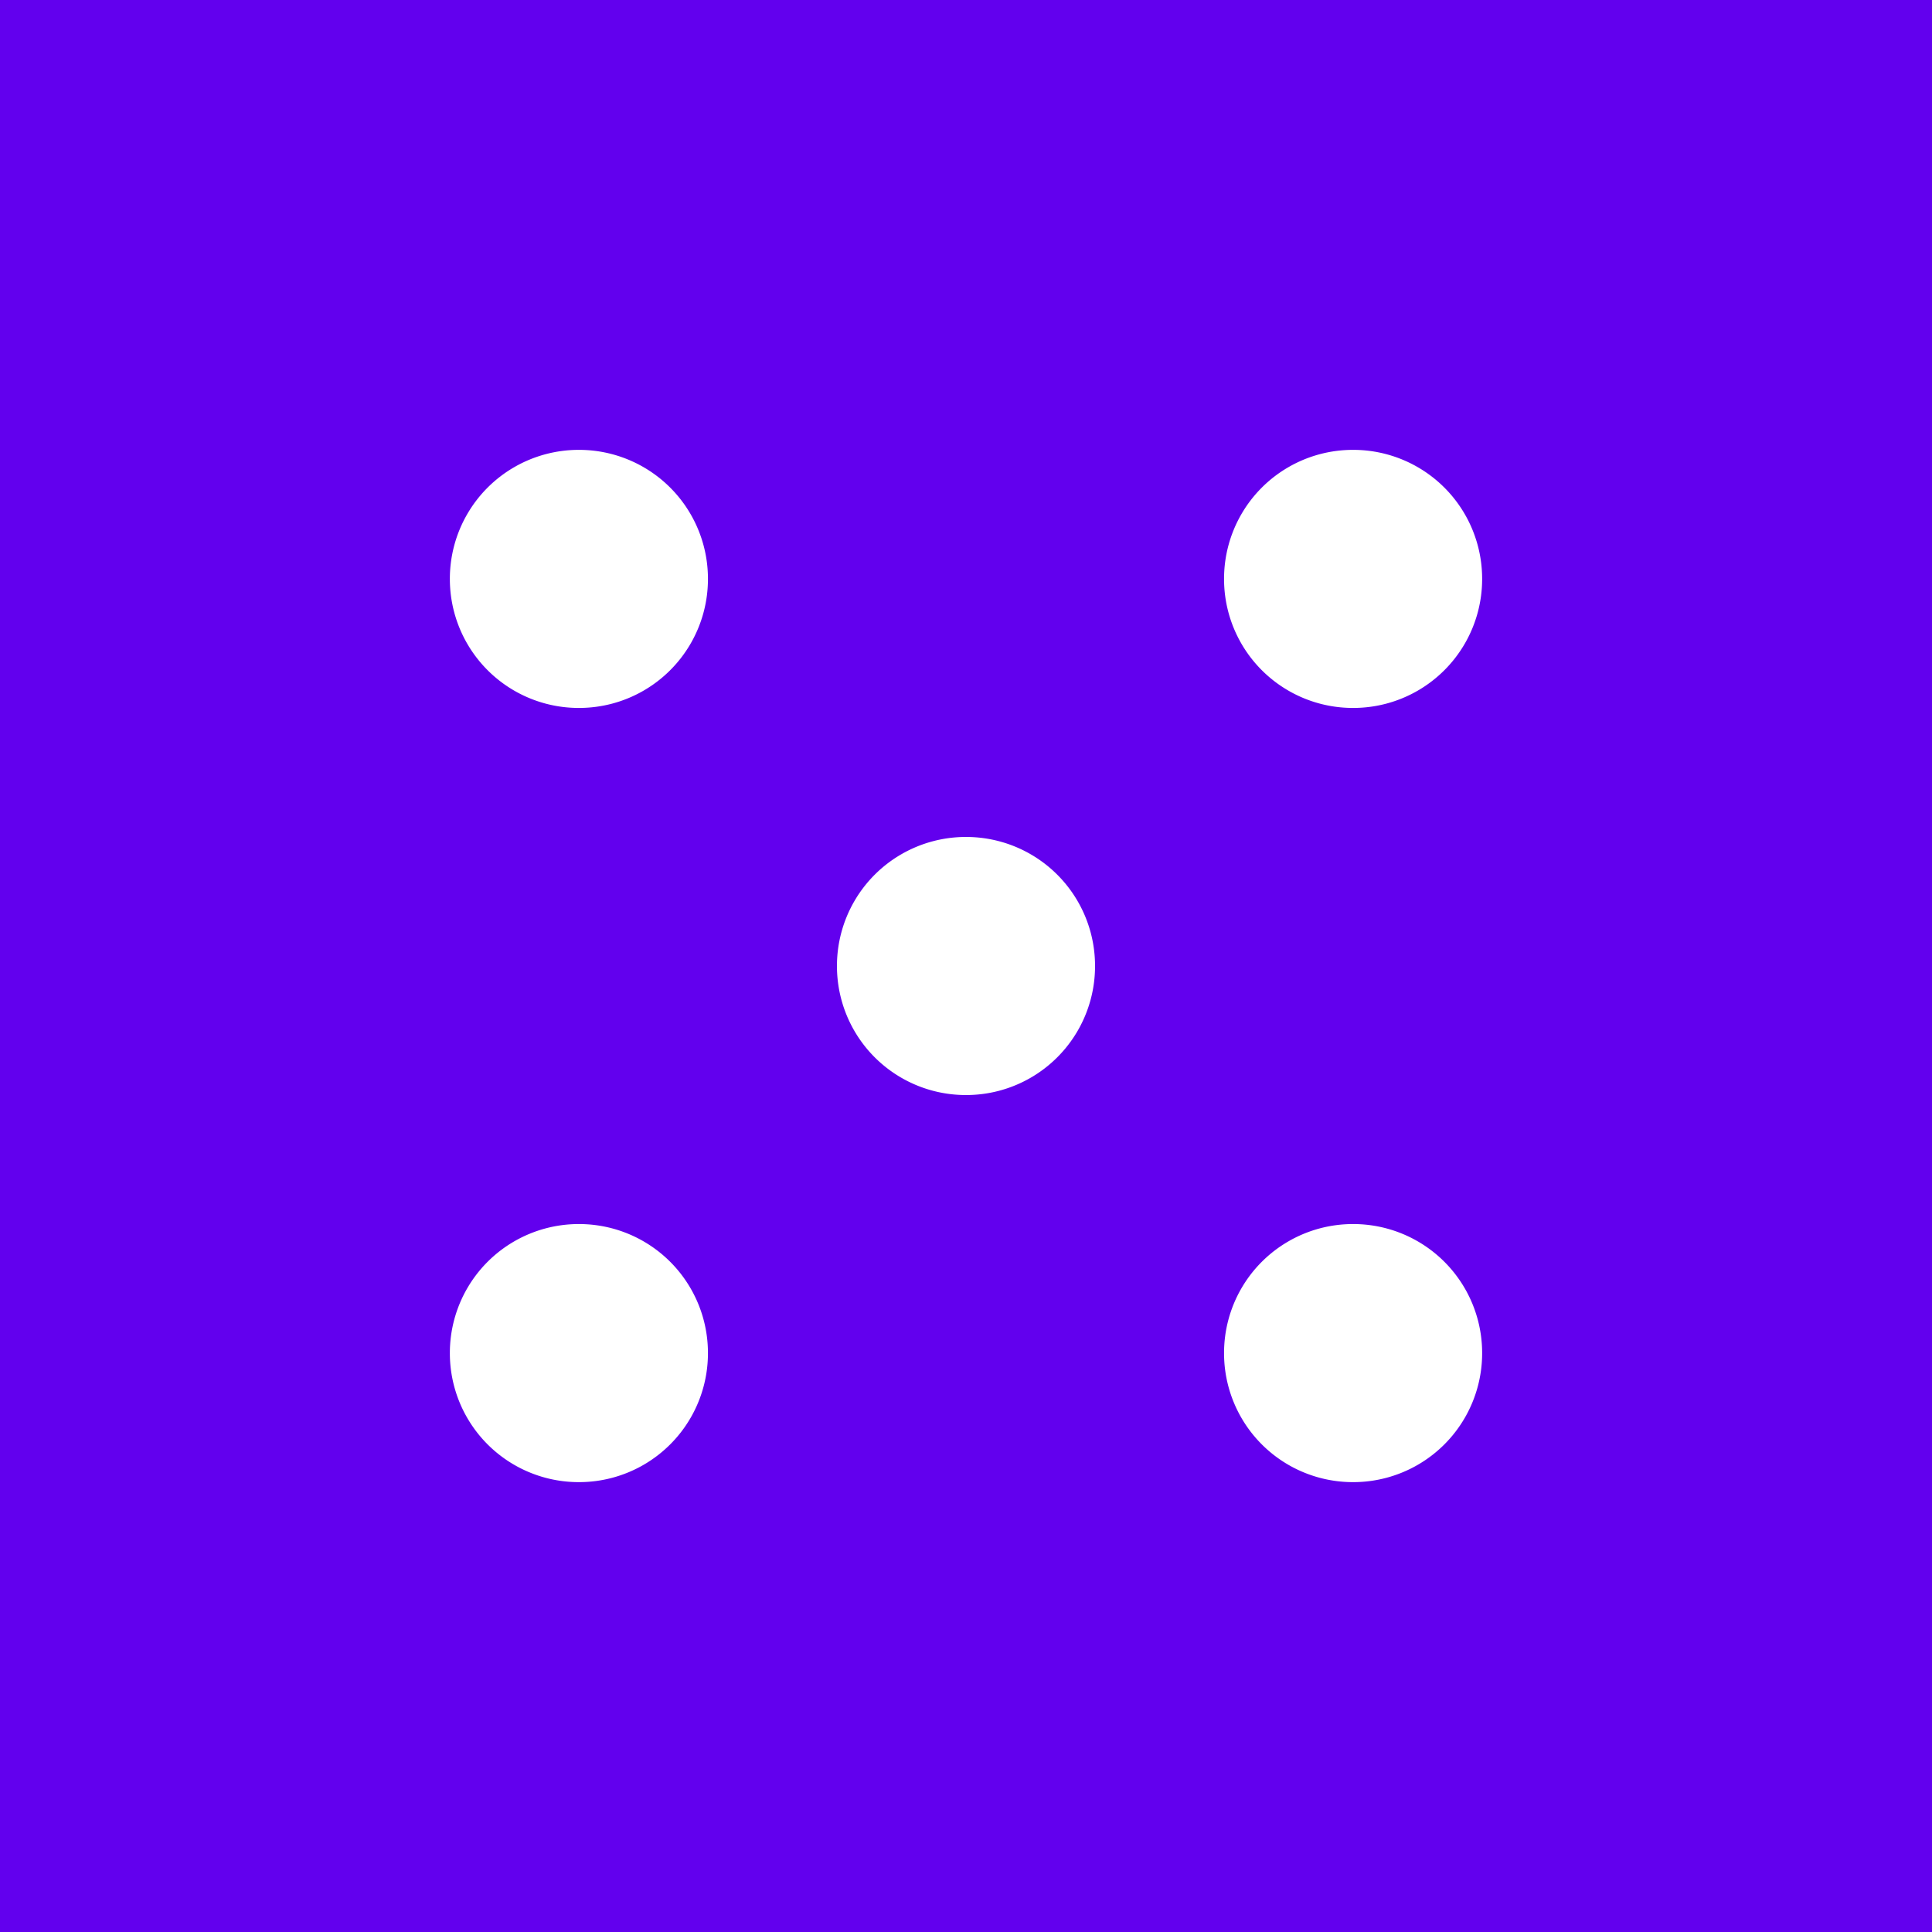 <svg xmlns="http://www.w3.org/2000/svg" viewBox="0 0 1000 1000" width="1000px" height="1000px"><path fill="#6200ee" d="M0 0h1000v1000H0z"/><path fill="#fff" d="M299.64 767.15a66.7 66.7 0 01-66.79-66.79 66.7 66.7 0 0166.79-66.79 66.7 66.7 0 0166.79 66.8 66.7 66.7 0 01-66.8 66.78zm0-400.72a66.7 66.7 0 01-66.79-66.8 66.7 66.7 0 0166.79-66.78 66.7 66.7 0 0166.79 66.79 66.7 66.7 0 01-66.8 66.79zM500 566.79A66.7 66.7 0 01433.21 500 66.7 66.7 0 01500 433.21 66.7 66.7 0 01566.79 500 66.7 66.7 0 01500 566.79zm200.36 200.36a66.7 66.7 0 01-66.79-66.79 66.7 66.7 0 0166.8-66.79 66.7 66.7 0 0166.78 66.8 66.7 66.7 0 01-66.79 66.78zm0-400.72a66.7 66.7 0 01-66.79-66.8 66.7 66.7 0 0166.8-66.78 66.7 66.7 0 0166.78 66.79 66.7 66.7 0 01-66.79 66.79z"/></svg>